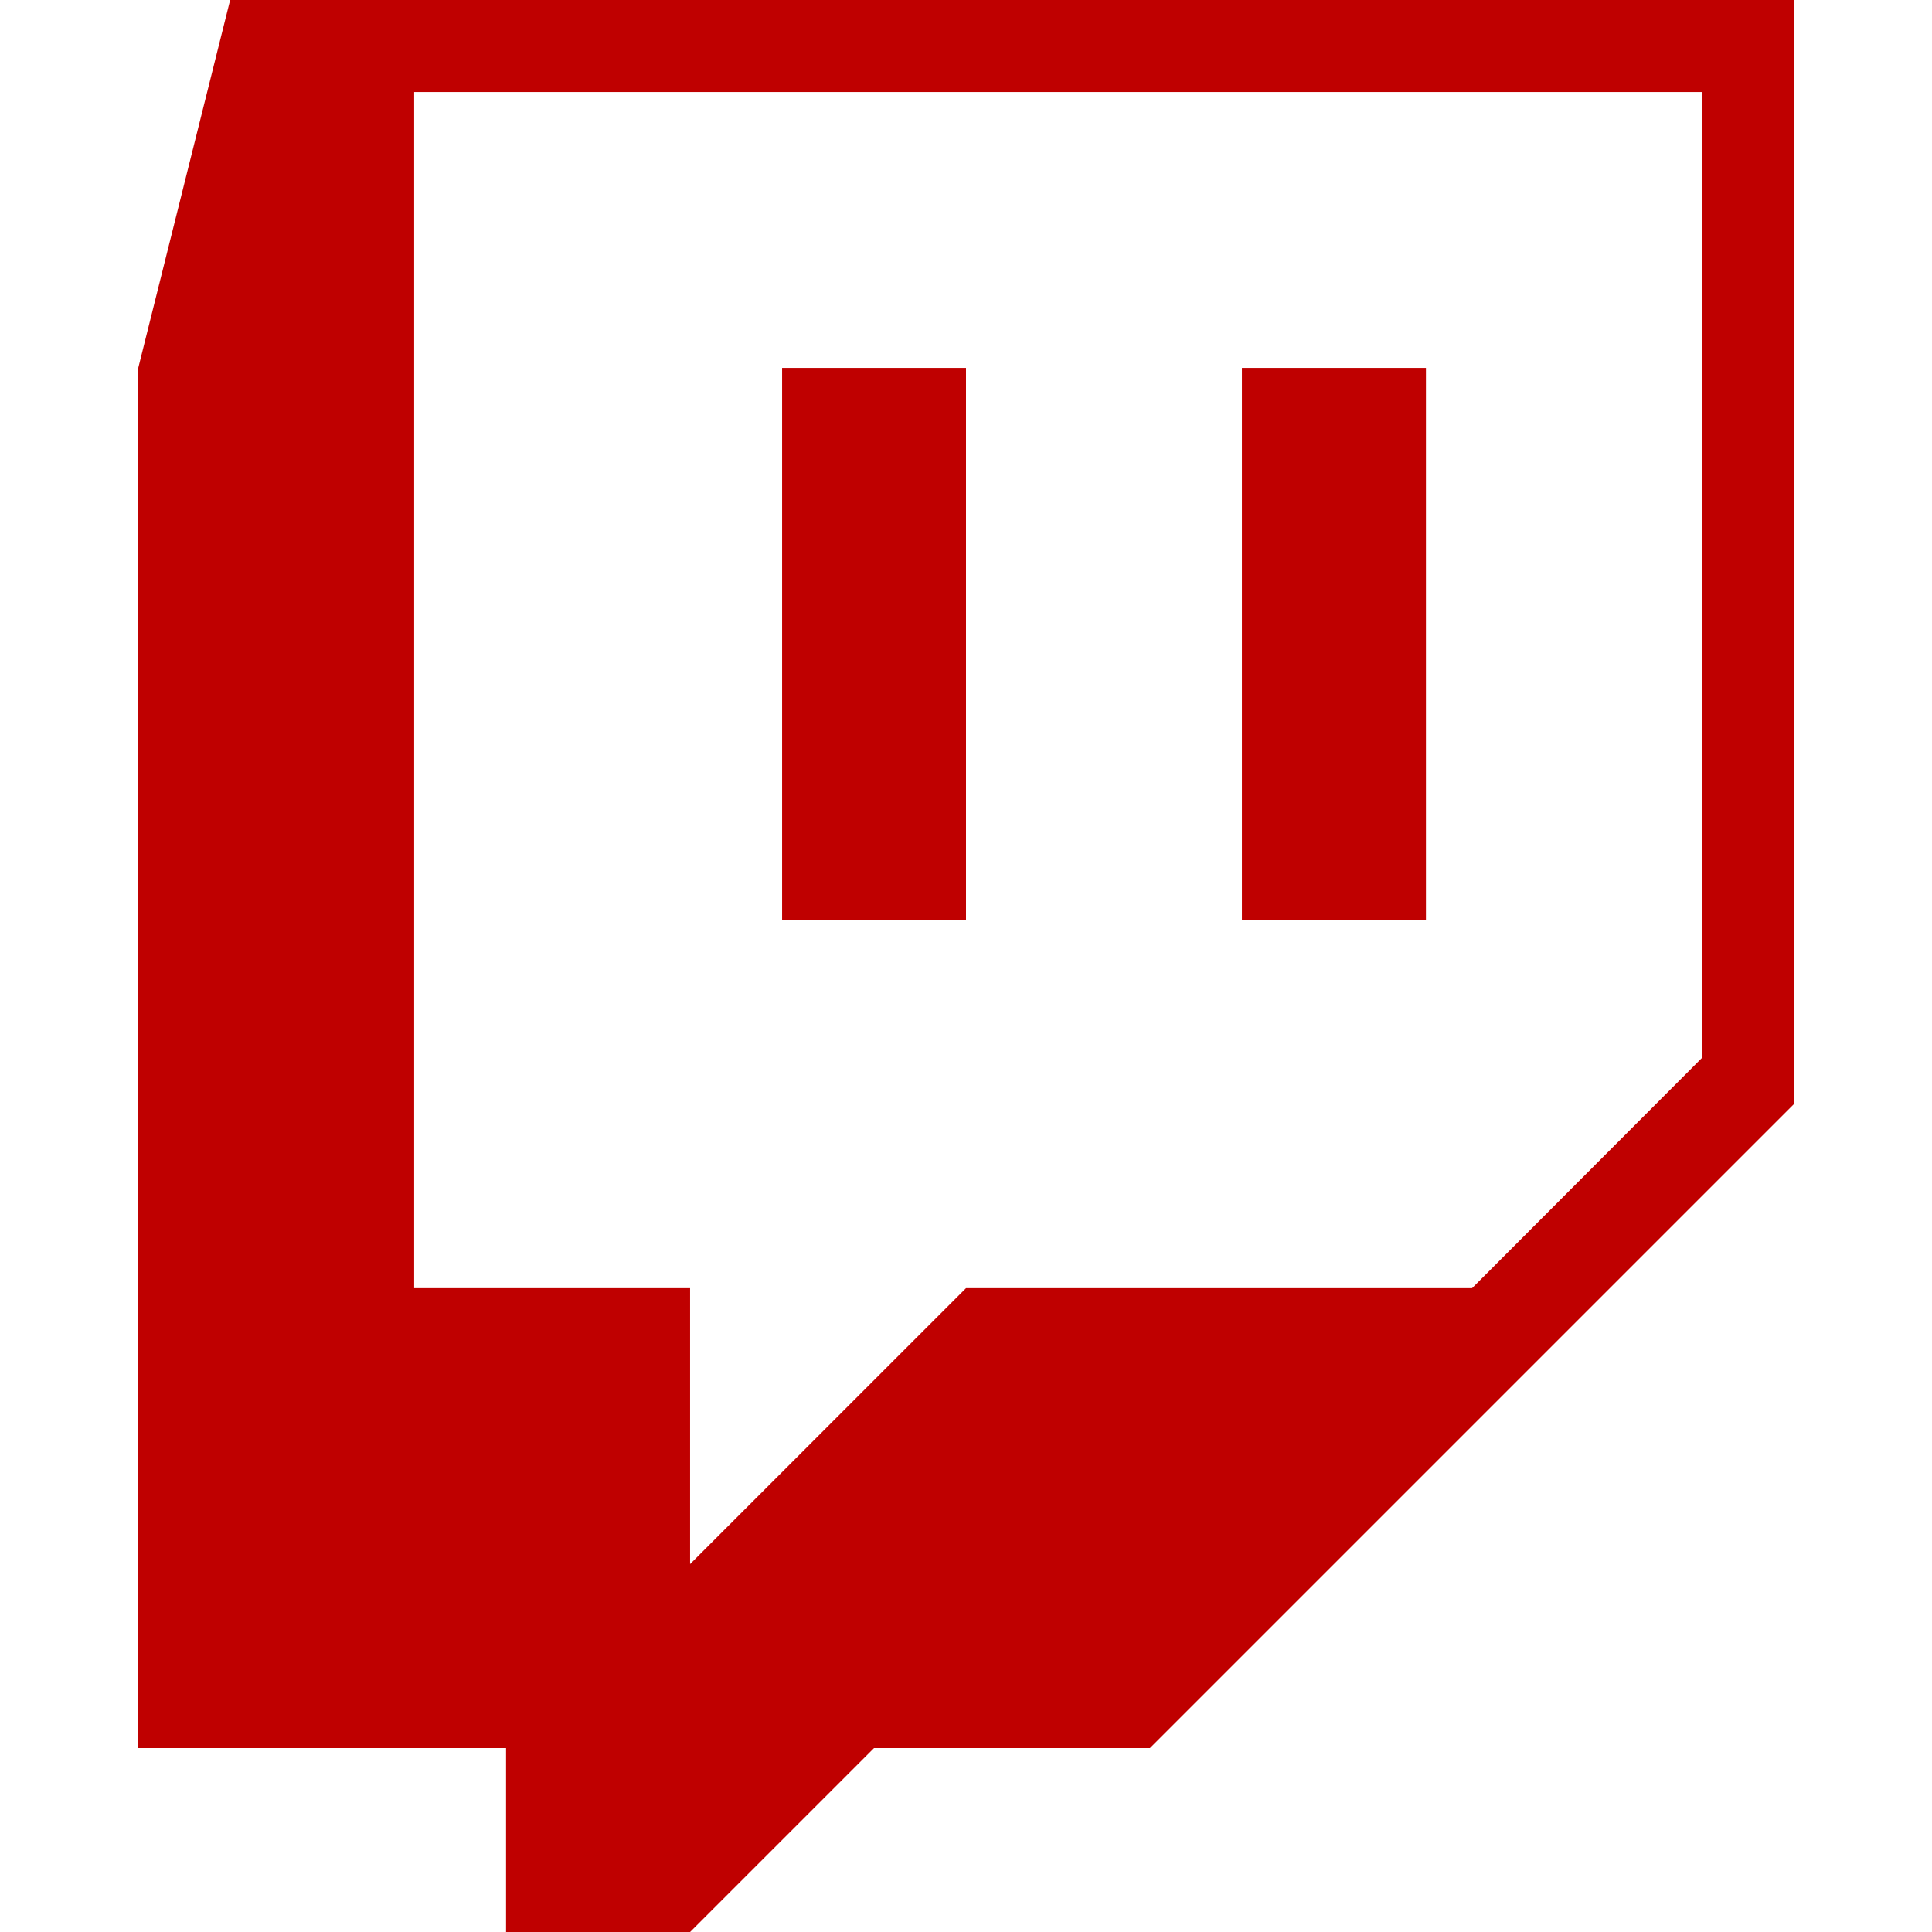 
<svg xmlns="http://www.w3.org/2000/svg" xmlns:xlink="http://www.w3.org/1999/xlink" width="16px" height="16px" viewBox="0 0 16 16" version="1.1">
<g id="surface1">
<path style=" stroke:none;fill-rule:evenodd;fill:#bf0000;fill-opacity:1;" d="M 1.906 0 L 1.145 3.047 L 1.145 14.477 L 4.191 14.477 L 4.191 16 L 5.715 16 L 7.238 14.477 L 9.523 14.477 L 14.855 9.145 L 14.855 0 Z M 3.43 0.762 L 14.094 0.762 L 14.094 8.762 L 12.191 10.668 L 8 10.668 L 5.715 12.953 L 5.715 10.668 L 3.43 10.668 Z M 6.477 3.047 L 6.477 7.617 L 8 7.617 L 8 3.047 Z M 10.285 3.047 L 10.285 7.617 L 11.809 7.617 L 11.809 3.047 Z M 10.285 3.047 "/>
</g>
</svg>
